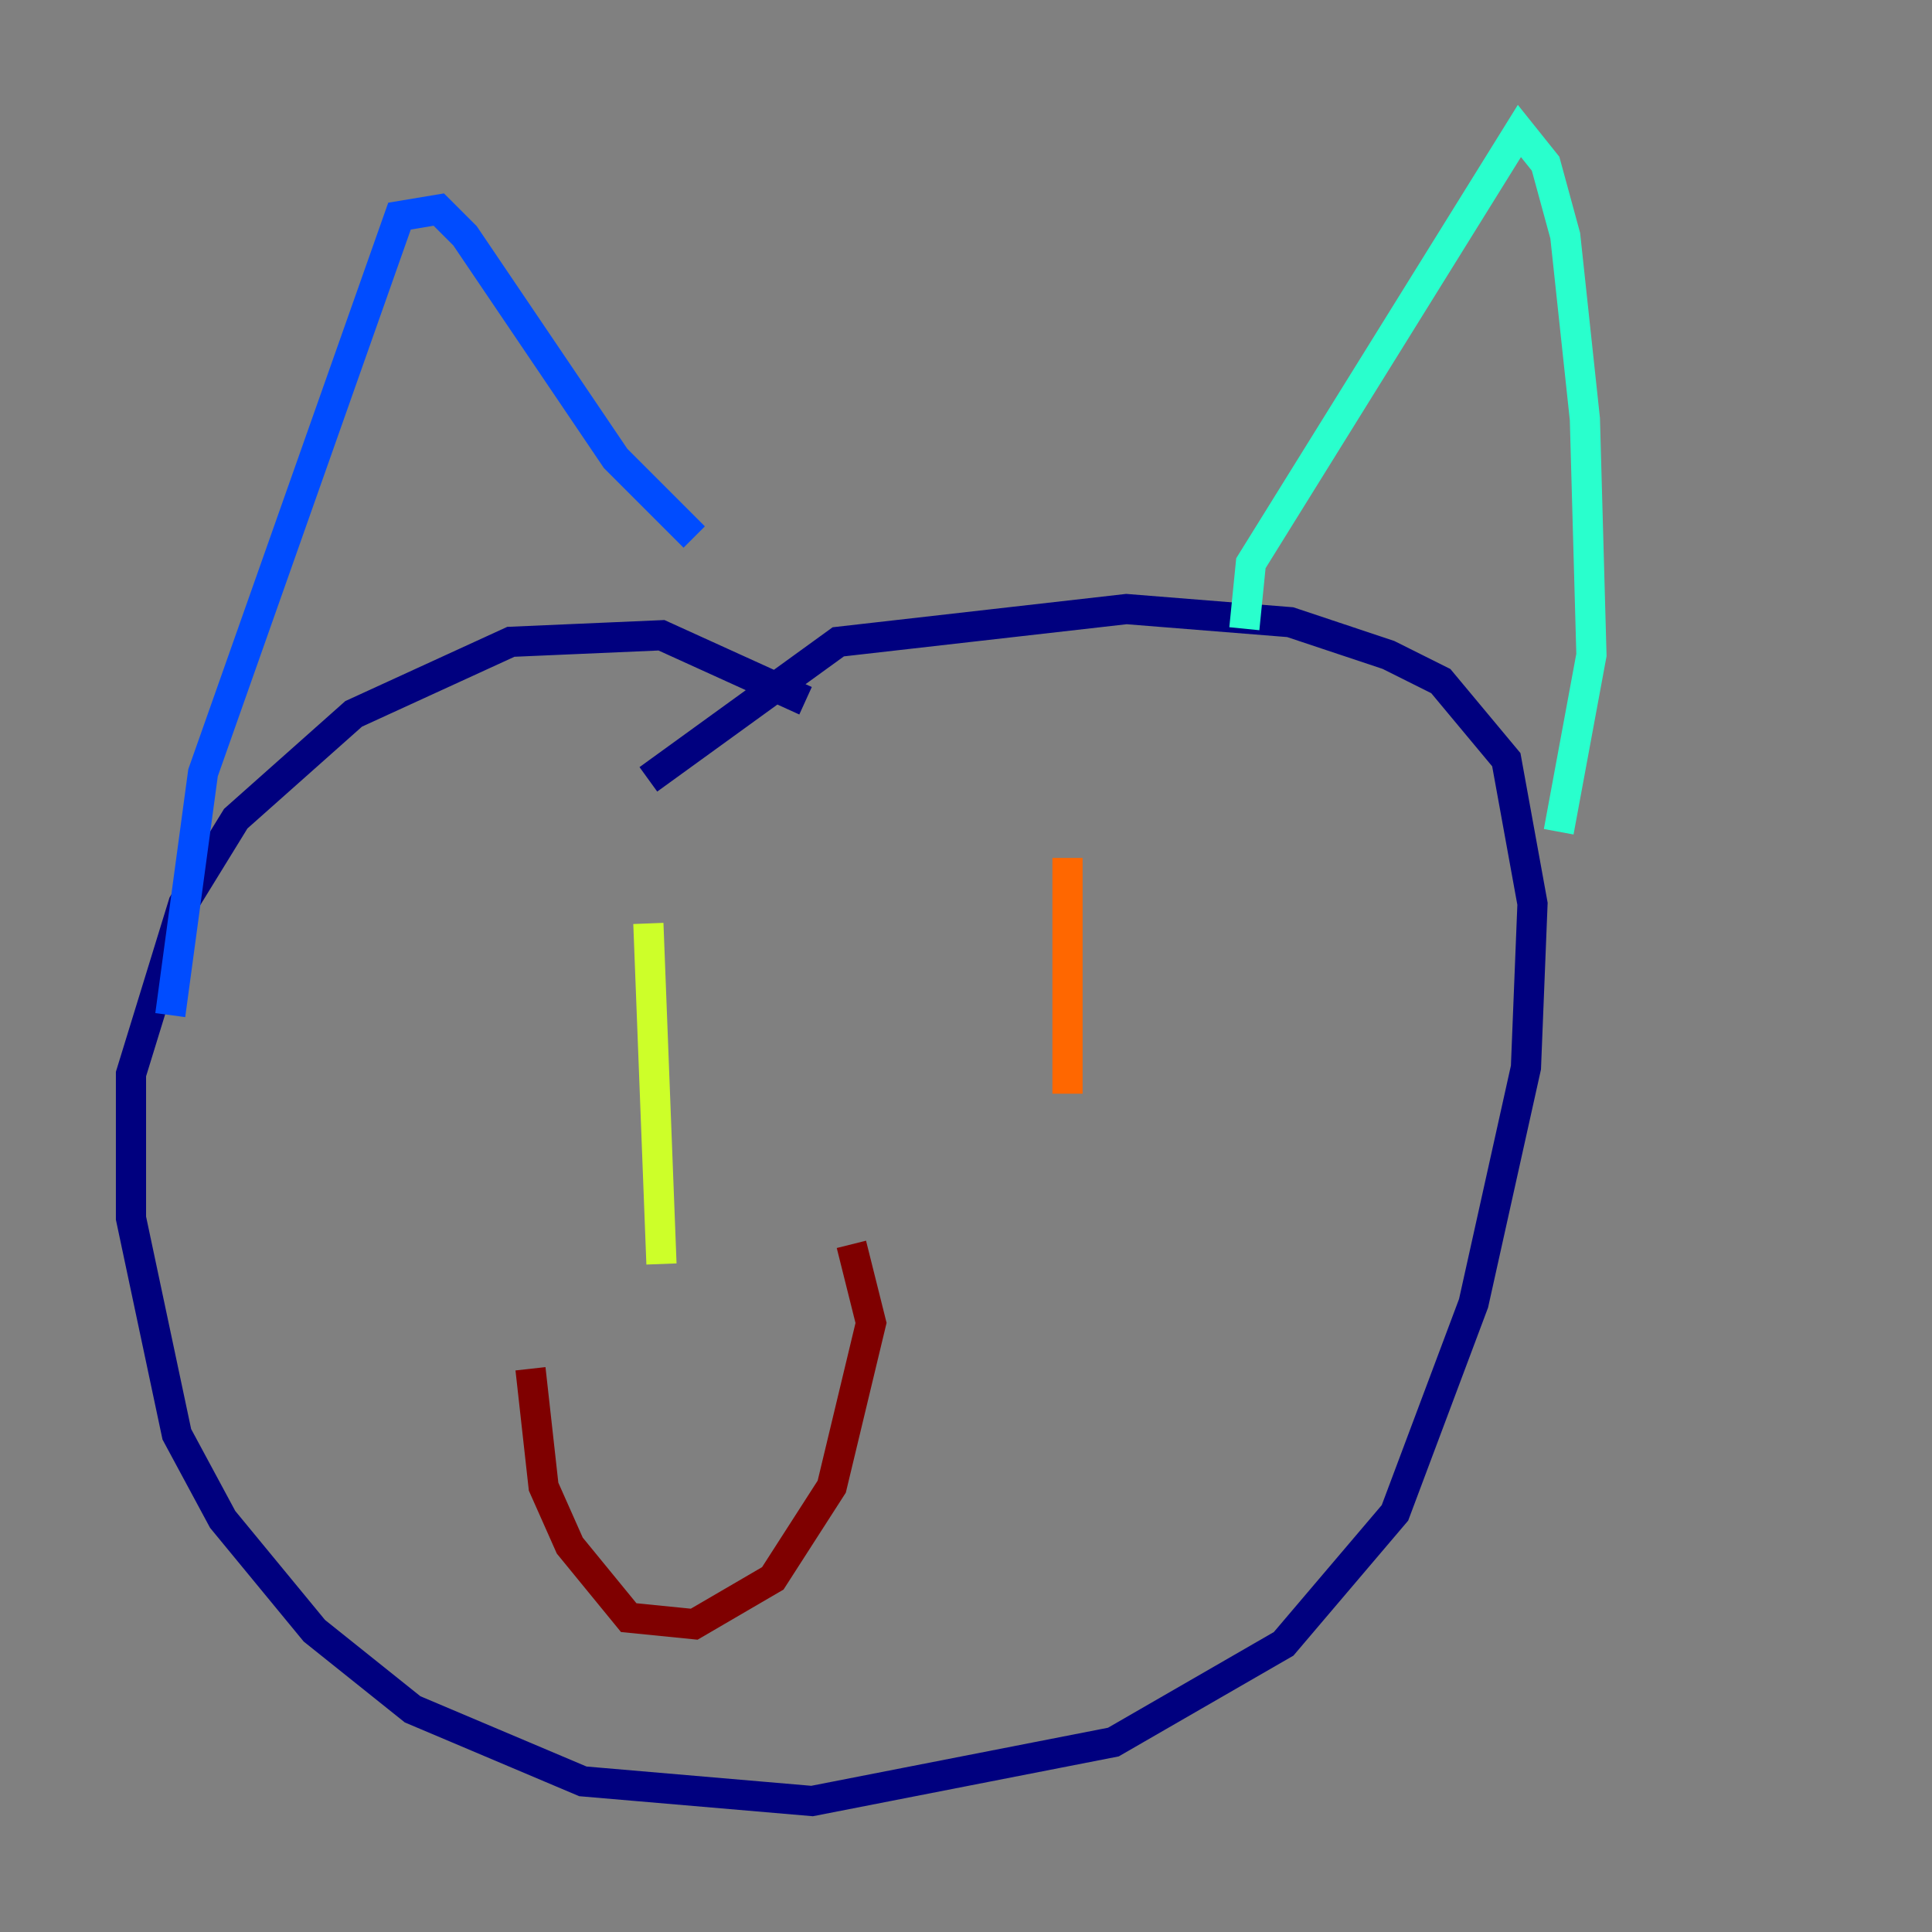 <?xml version="1.0" encoding="utf-8" ?>
<svg baseProfile="tiny" height="128" version="1.2" viewBox="0,0,128,128" width="128" xmlns="http://www.w3.org/2000/svg" xmlns:ev="http://www.w3.org/2001/xml-events" xmlns:xlink="http://www.w3.org/1999/xlink"><rect x="0" y="0" width="128" height="128" fill="#808080" stroke="none"/><defs /><polyline fill="none" points="53.37,46.427 43.824,42.088 33.844,42.522 23.43,47.295 15.62,54.237 12.149,59.878 8.678,71.159 8.678,80.705 11.715,95.024 14.752,100.664 20.827,108.041 27.336,113.248 38.617,118.02 53.803,119.322 73.763,115.417 85.044,108.909 92.42,100.231 97.627,86.346 101.098,70.725 101.532,59.878 99.797,50.332 95.458,45.125 91.986,43.39 85.478,41.22 74.63,40.352 55.539,42.522 42.956,51.634" stroke="#00007f" stroke-width="2" /><polyline fill="none" points="11.281,67.254 13.451,51.2 26.468,14.319 29.071,13.885 30.807,15.62 40.786,30.373 45.993,35.58" stroke="#004cff" stroke-width="2" /><polyline fill="none" points="82.441,41.654 82.875,37.315 100.664,8.678 102.4,10.848 103.702,15.62 105.003,27.77 105.437,43.39 103.268,55.105" stroke="#29ffcd" stroke-width="2" /><polyline fill="none" points="42.956,61.18 43.824,83.742" stroke="#cdff29" stroke-width="2" /><polyline fill="none" points="70.725,56.841 70.725,72.461" stroke="#ff6700" stroke-width="2" /><polyline fill="none" points="56.407,82.441 57.709,87.647 55.105,98.495 51.2,104.57 45.993,107.607 41.654,107.173 37.749,102.4 36.014,98.495 35.146,90.685" stroke="#7f0000" stroke-width="2" /></svg>